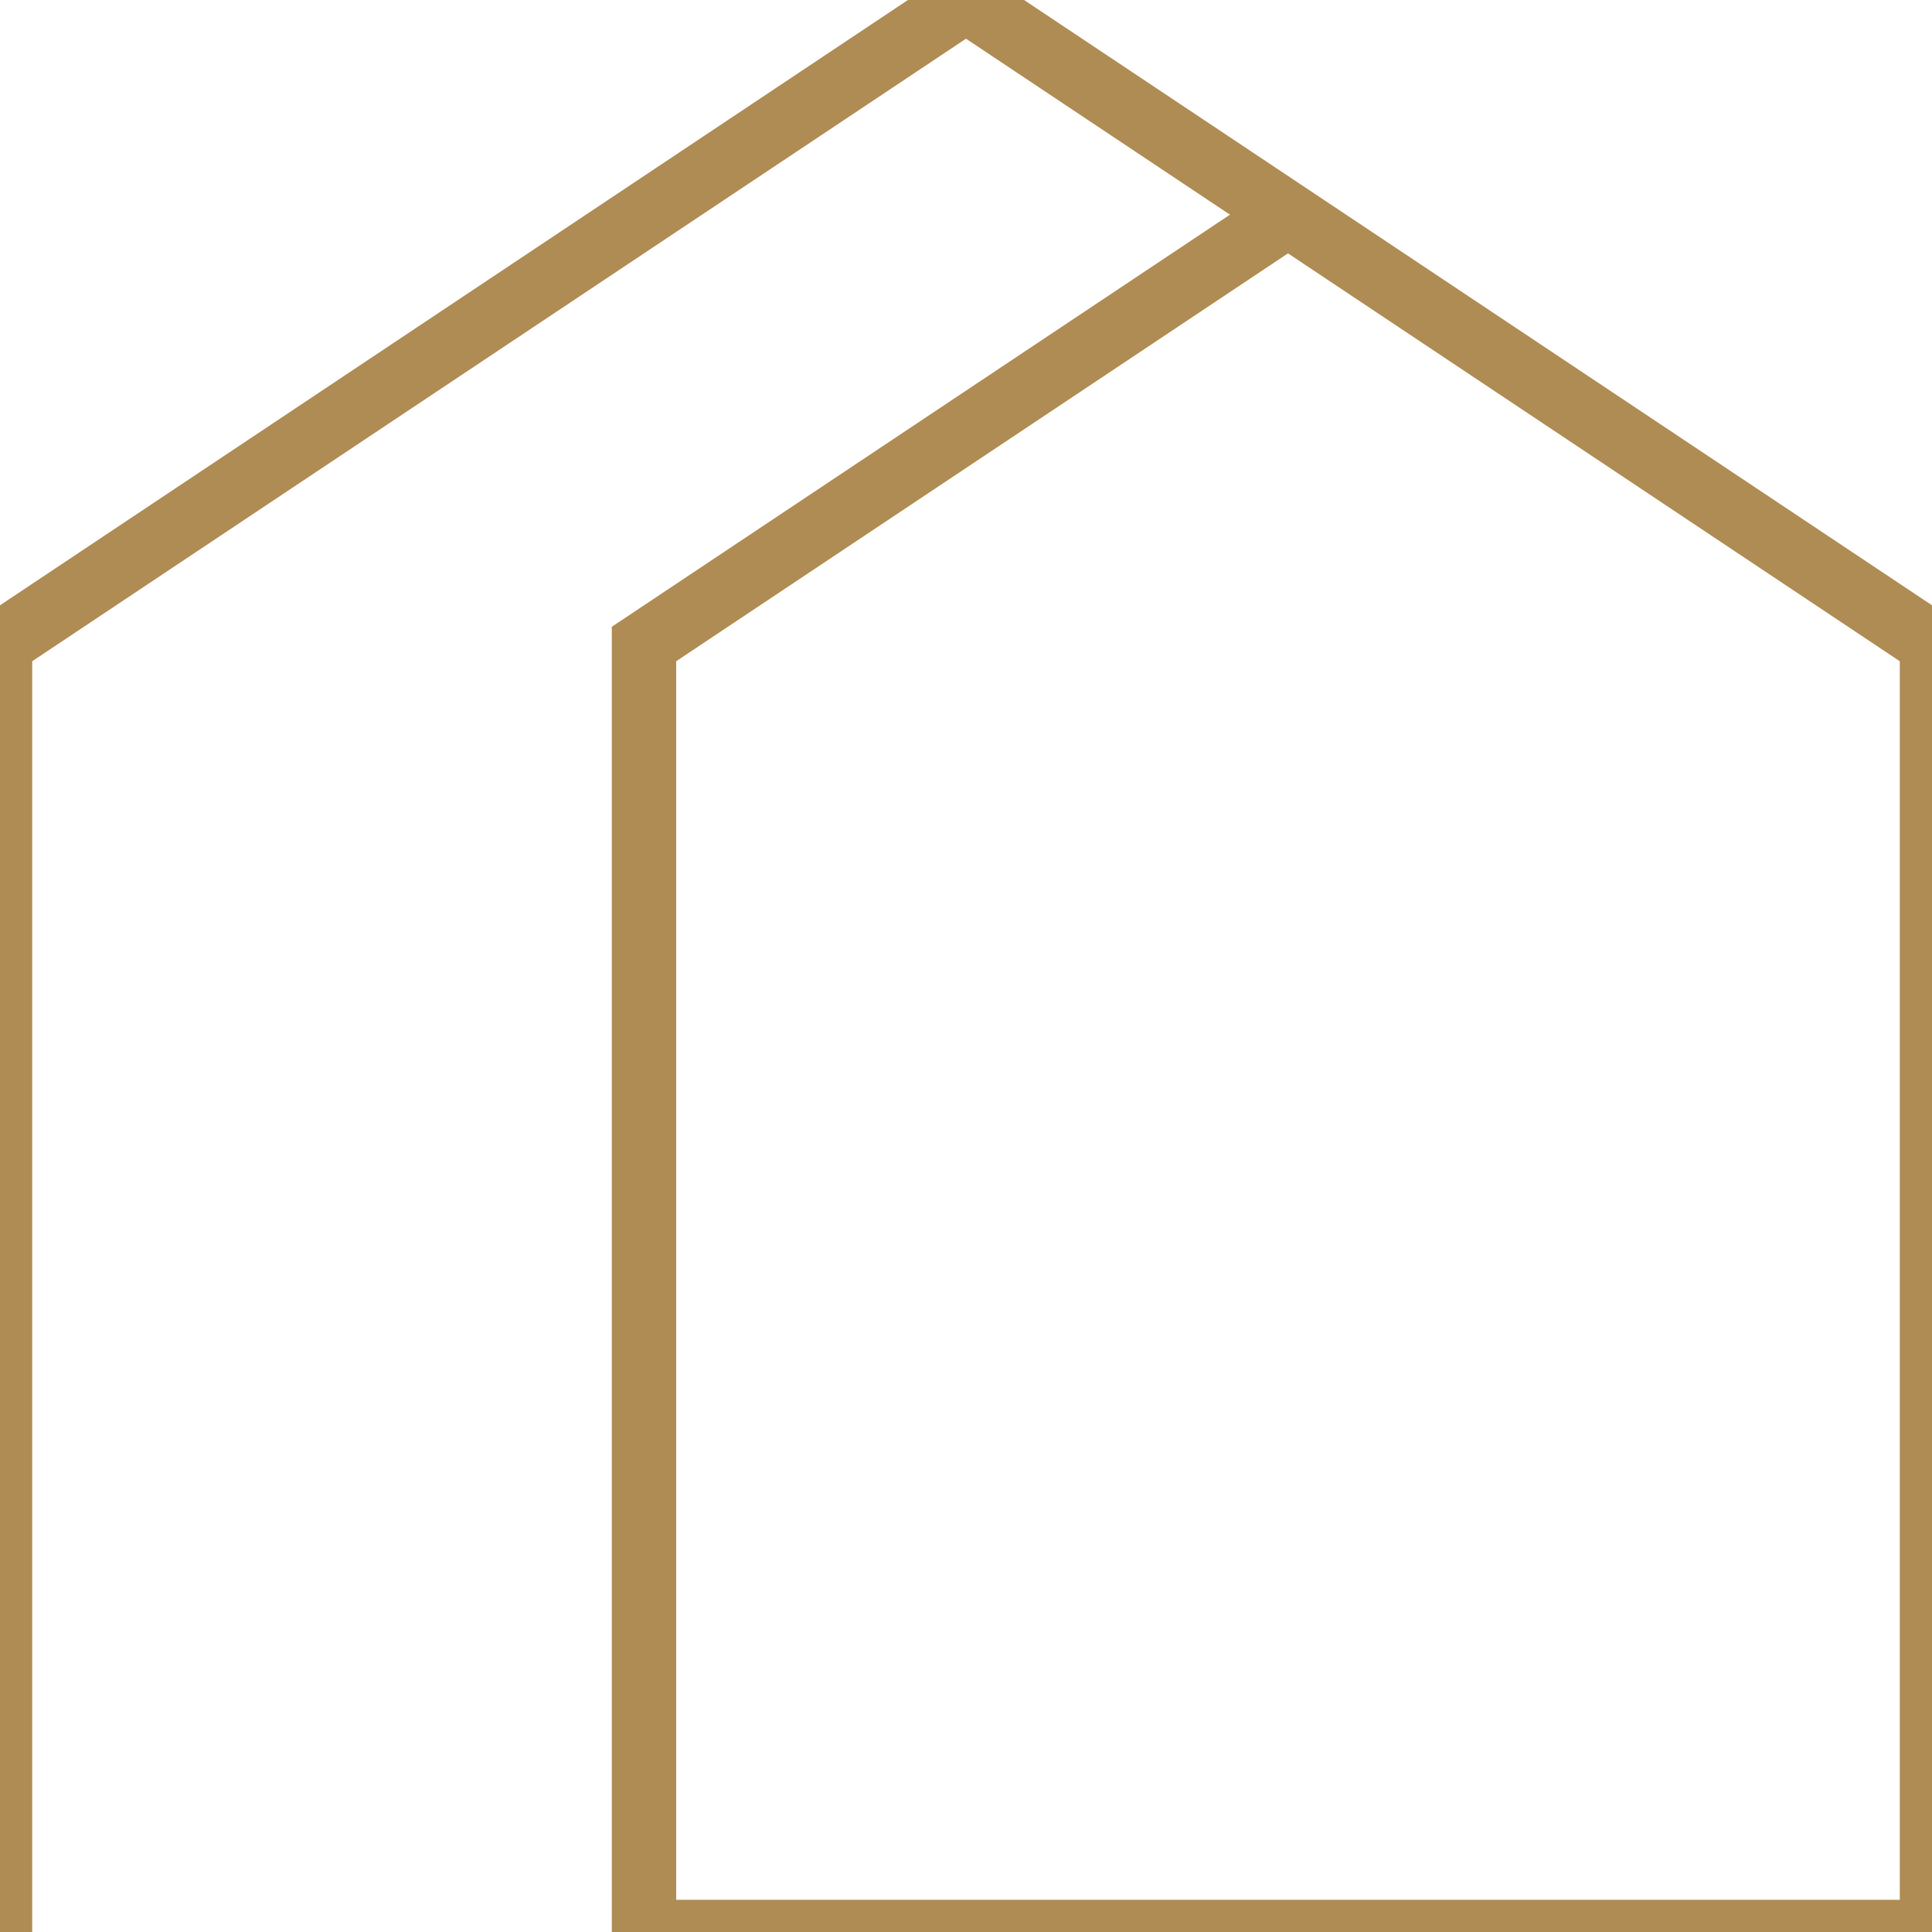 <svg id="VEDO_logo" xmlns="http://www.w3.org/2000/svg" xmlns:xlink="http://www.w3.org/1999/xlink" viewBox="0 0 300 300" shape-rendering="geometricPrecision" text-rendering="geometricPrecision"><path d="M0,300v-200L150,0L300,100v200h-200v-200l99-66" fill="none" stroke="#af8c53" stroke-width="10"/></svg>
